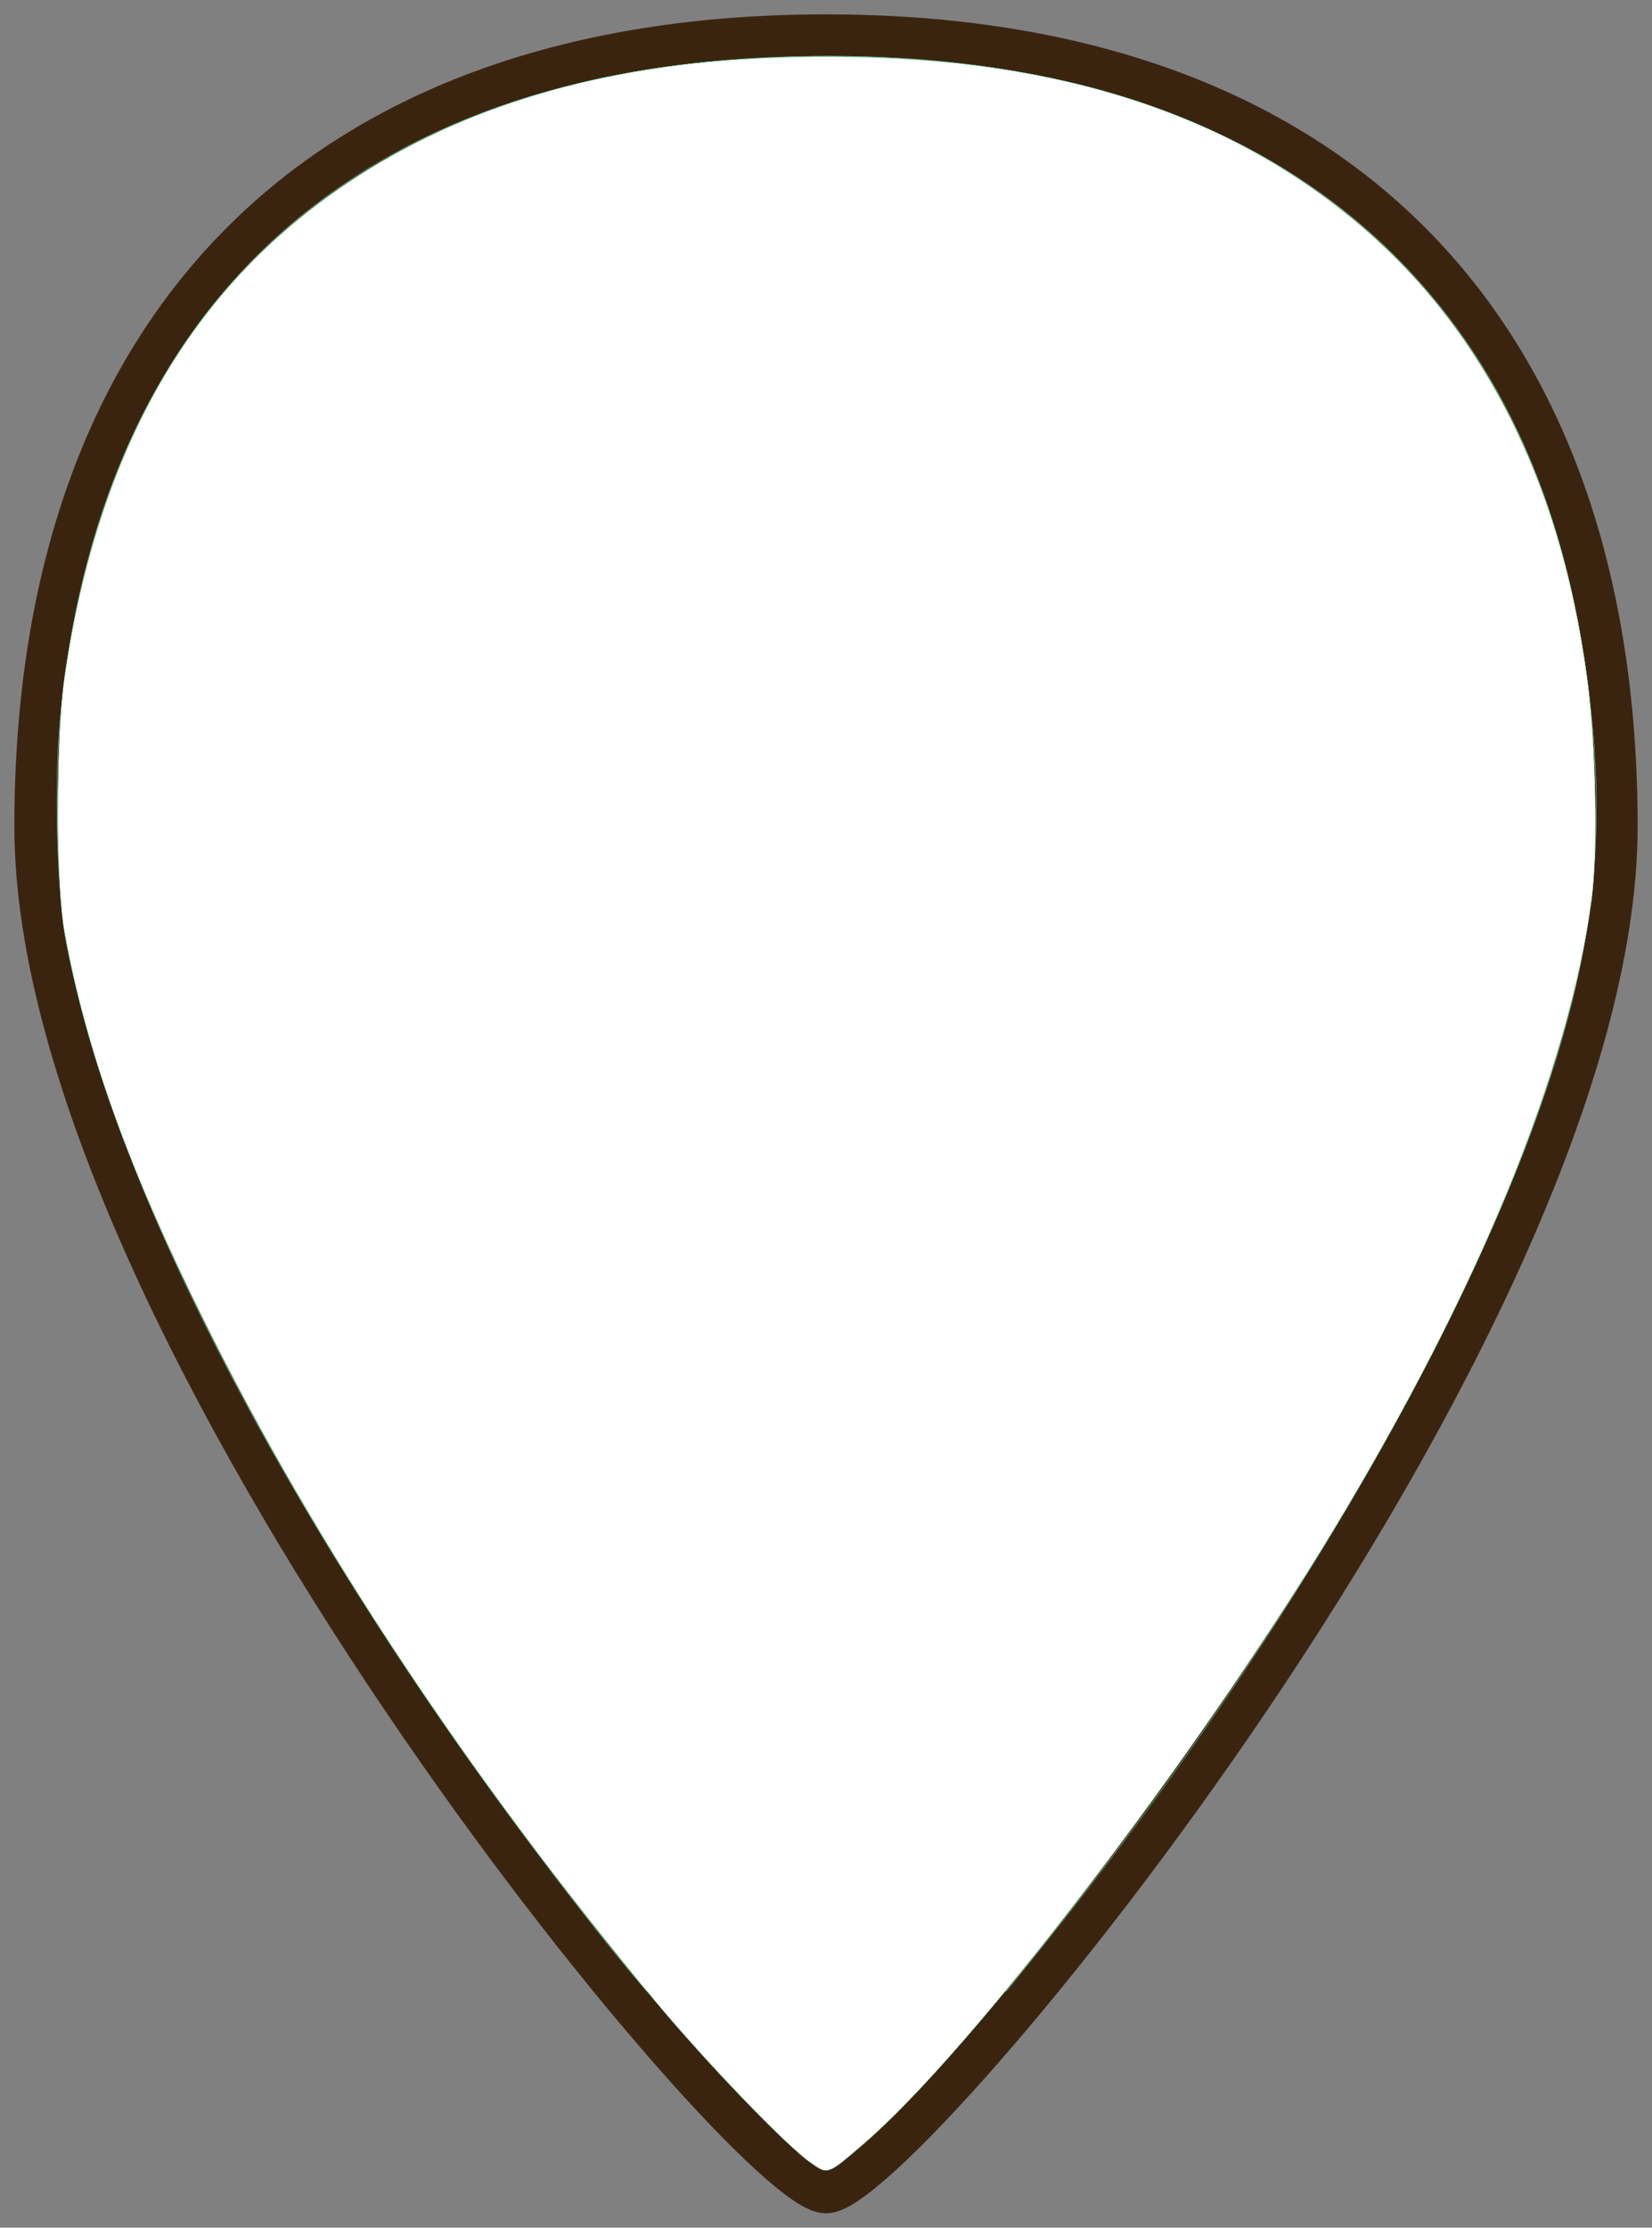 <?xml version="1.0" encoding="UTF-8"?>
<svg version="1.1" viewBox="0 0 23 31" xmlns="http://www.w3.org/2000/svg">
 <rect x="0" y="0" width="23" height="31" fill="#808080" stroke="none"/>
 <g transform="translate(0 -1021.4)">
  <path transform="translate(0,1021.4)" d="m11.5 0.5c-7 0-11 4-11 11s9.938 19 11 19 11-12 11-19-4-11-11-11z" fill="none" stroke="#3b240f" stroke-miterlimit=".8" stroke-width=".6"/>
  <path transform="translate(0,1021.4)" d="m8.782 27.446c-0.539-0.64-1.558-1.978-2.241-2.942-3.03-4.276-5.037-8.341-5.614-11.377-0.13-0.681-0.174-2.144-0.094-3.057 0.504-5.705 3.977-8.984 9.814-9.267 3.769-0.183 6.805 0.778 8.797 2.784 1.587 1.599 2.472 3.726 2.73 6.562 0.158 1.736-0.044 3.25-0.679 5.106-1.175 3.433-3.798 7.875-6.997 11.849l-0.481 0.598h-5.018z" fill="none" stroke="#81ffc7" stroke-width=".005"/>
  <path transform="translate(0,1021.4)" d="m11.278 30.088c-0.339-0.239-1.449-1.394-2.145-2.229-2.576-3.094-4.752-6.374-6.293-9.483-1.052-2.123-1.633-3.738-1.939-5.396-0.125-0.676-0.125-2.707 2.7e-6 -3.564 0.459-3.151 1.751-5.407 3.934-6.869 1.596-1.069 3.557-1.649 5.884-1.742 3.307-0.131 5.859 0.526 7.832 2.018 1.969 1.489 3.162 3.722 3.548 6.641 0.121 0.911 0.149 2.377 0.059 3.052-0.316 2.373-1.558 5.406-3.588 8.765-1.937 3.203-5.051 7.269-6.553 8.557-0.503 0.432-0.489 0.427-0.739 0.25z" fill="#fff" stroke="#81ffc7" stroke-width=".005"/>
  <rect x="28.417" y="1048.6" width="4.331" height="3.668" fill="none" stroke-width="0" style="paint-order:fill markers stroke"/>
  <path transform="translate(0,1021.4)" d="m11.195 29.989c-0.524-0.418-1.722-1.728-2.732-2.989-3.49-4.355-6.278-9.251-7.223-12.685-0.371-1.349-0.379-1.415-0.378-3.093 0.001-1.347 0.012-1.561 0.099-2.065 0.323-1.859 0.865-3.27 1.734-4.507 0.376-0.535 1.193-1.377 1.734-1.784 1.839-1.386 4.137-2.051 7.082-2.051 2.195 0 3.933 0.351 5.502 1.11 1.834 0.888 3.116 2.157 4.021 3.982 0.509 1.026 0.909 2.427 1.069 3.747 0.032 0.265 0.057 0.965 0.057 1.635 9.11e-4 0.952-0.014 1.254-0.08 1.613-0.437 2.373-1.538 5.011-3.402 8.154-1.571 2.649-4.274 6.31-5.951 8.061-0.548 0.572-1.098 1.043-1.218 1.043-0.056 0-0.197-0.077-0.315-0.17z" fill="none" stroke-width="0" style="paint-order:markers fill stroke"/>
 </g>
</svg>
